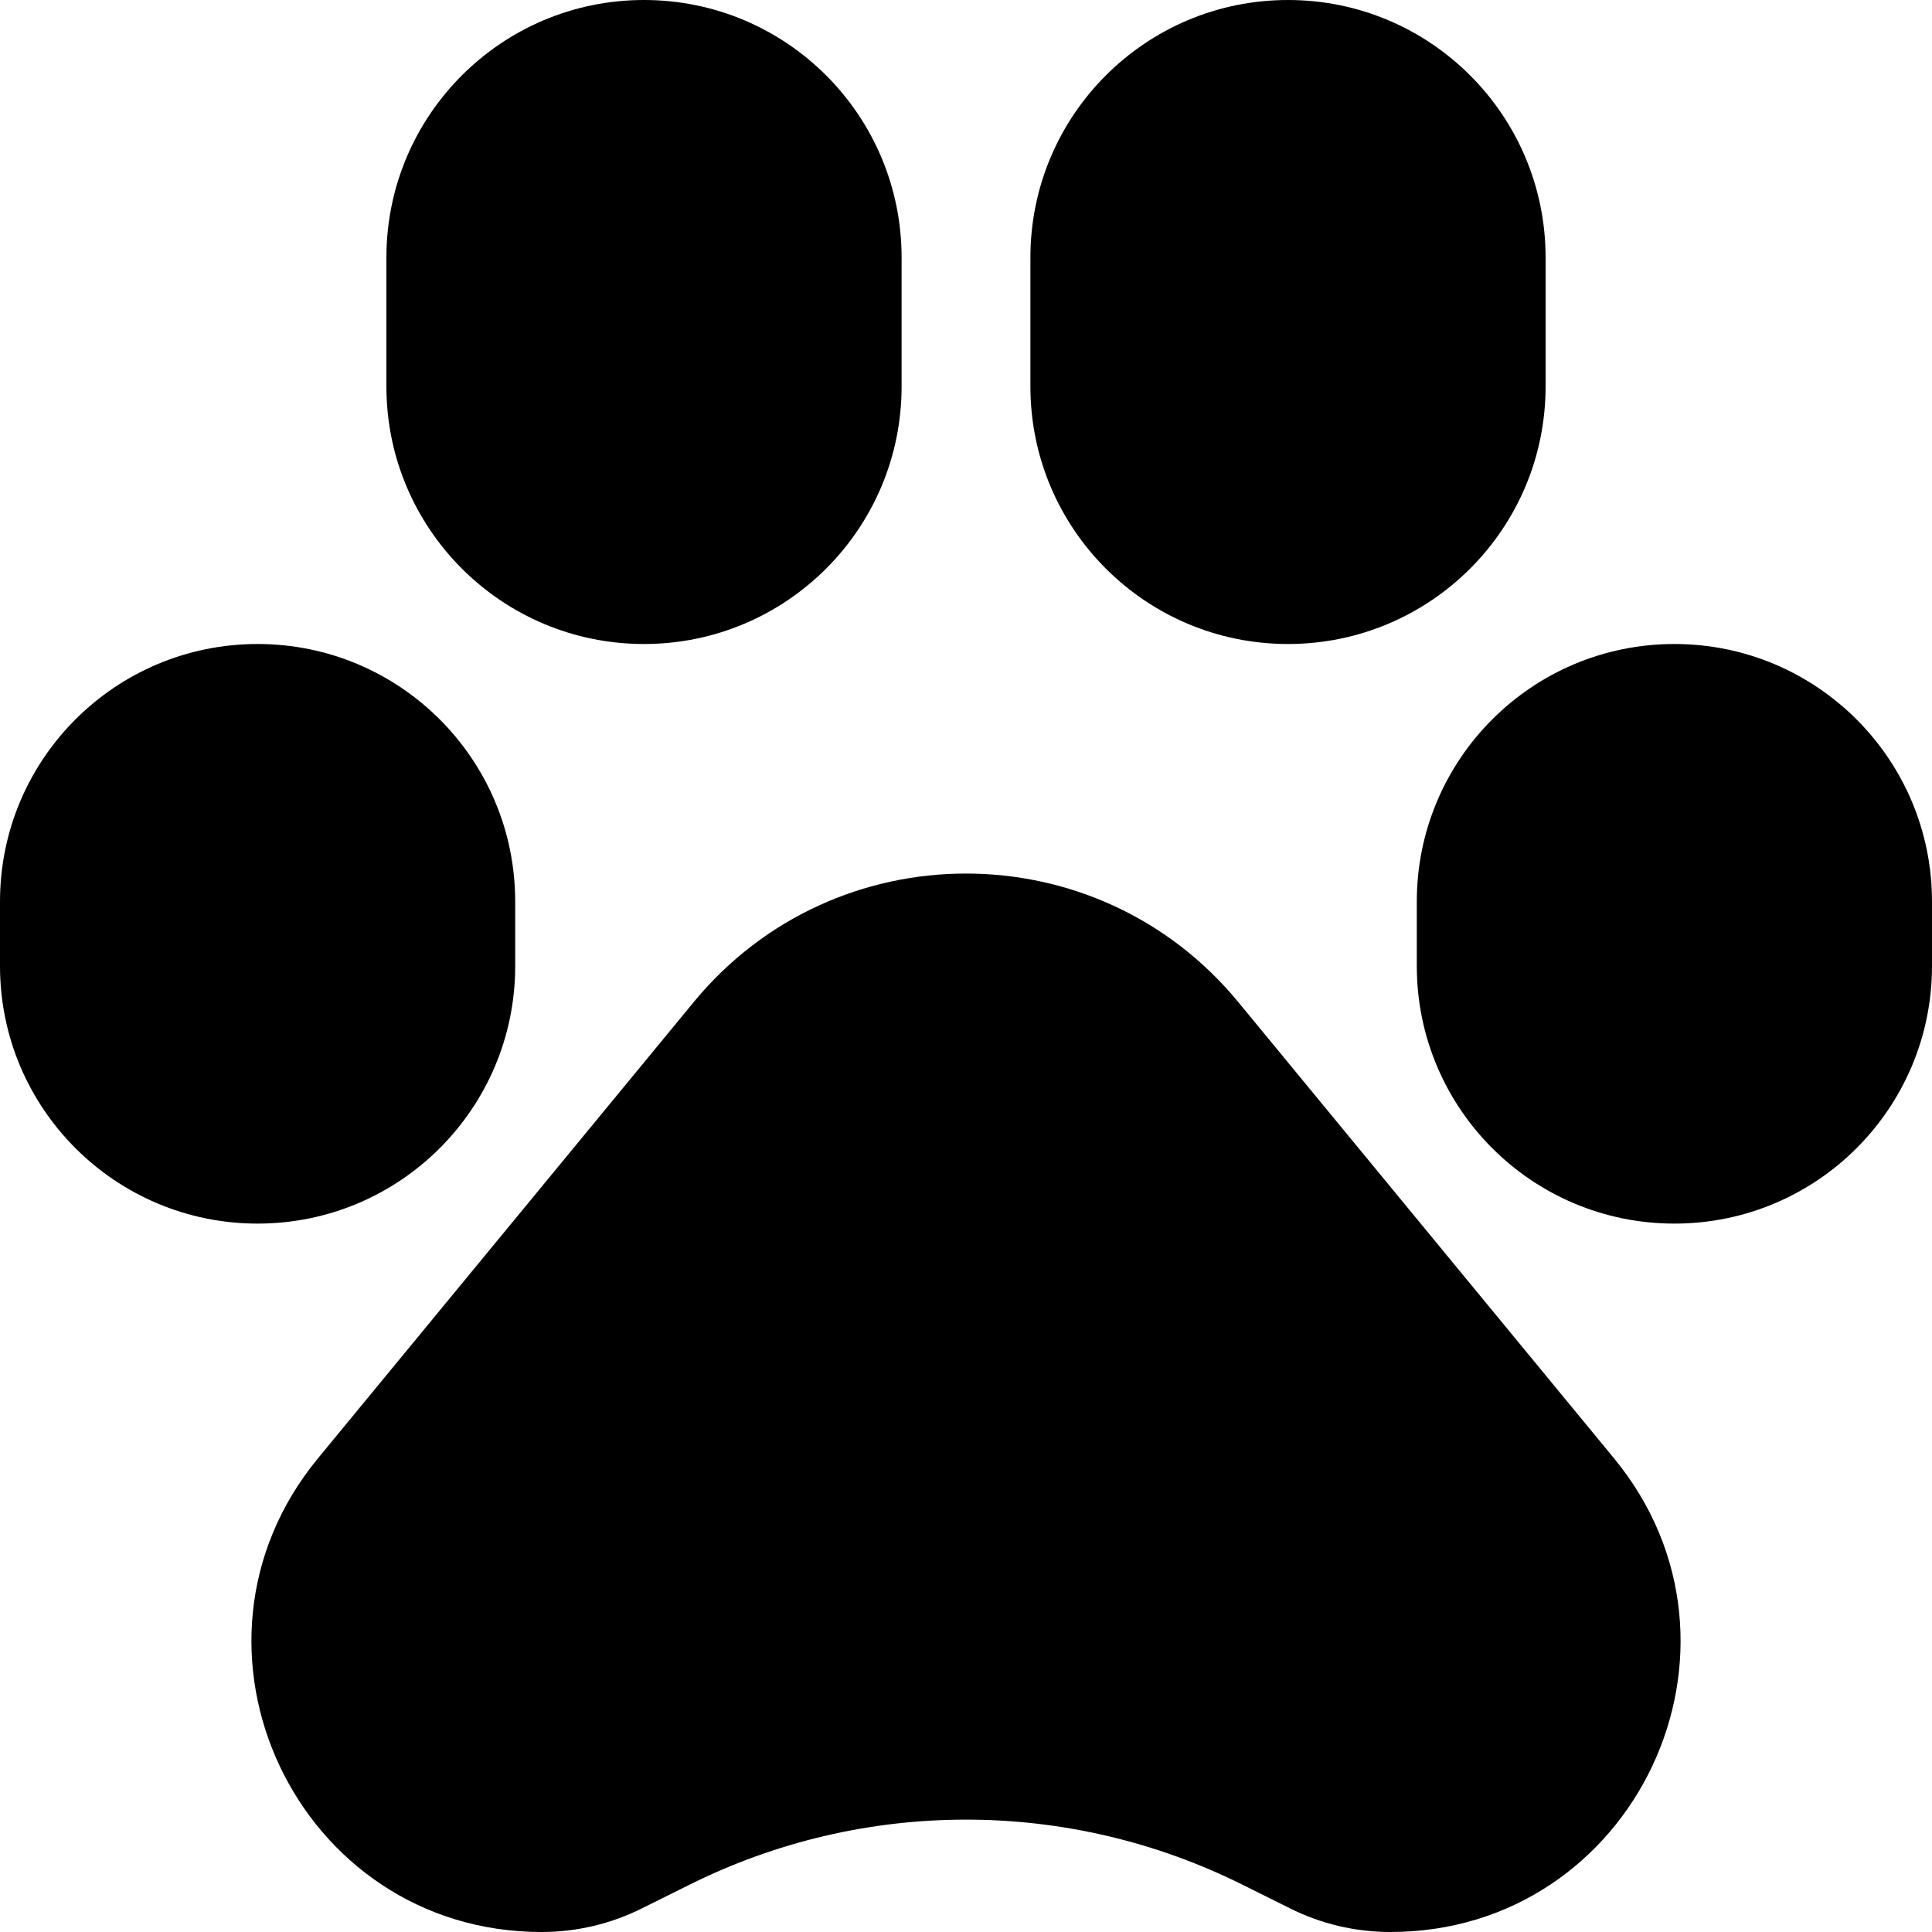<?xml version="1.0" encoding="utf-8"?><!-- Uploaded to: SVG Repo, www.svgrepo.com, Generator: SVG Repo Mixer Tools -->
<svg width="50px" height="50px" viewBox="0 0 15 15" fill="none" xmlns="http://www.w3.org/2000/svg">
<path d="M5 0C3.895 0 3 0.895 3 2V3C3 4.105 3.895 5 5 5C6.105 5 7 4.105 7 3V2C7 0.895 6.105 0 5 0Z" fill="#000000"/>
<path d="M10 0C8.895 0 8 0.895 8 2V3C8 4.105 8.895 5 10 5C11.105 5 12 4.105 12 3V2C12 0.895 11.105 0 10 0Z" fill="#000000"/>
<path d="M2 5C0.895 5 0 5.895 0 7V7.5C0 8.605 0.895 9.5 2 9.5C3.105 9.5 4 8.605 4 7.5V7C4 5.895 3.105 5 2 5Z" fill="#000000"/>
<path d="M13 5C11.895 5 11 5.895 11 7V7.5C11 8.605 11.895 9.5 13 9.5C14.105 9.5 15 8.605 15 7.5V7C15 5.895 14.105 5 13 5Z" fill="#000000"/>
<path d="M9.613 7.779C8.518 6.45 6.482 6.45 5.387 7.779L2.469 11.322C1.261 12.789 2.305 15 4.205 15C4.477 15 4.744 14.937 4.987 14.815L5.347 14.636C6.702 13.958 8.298 13.958 9.653 14.636L10.013 14.815C10.255 14.937 10.523 15 10.795 15C12.695 15 13.739 12.789 12.531 11.322L9.613 7.779Z" fill="#000000"/>
</svg>